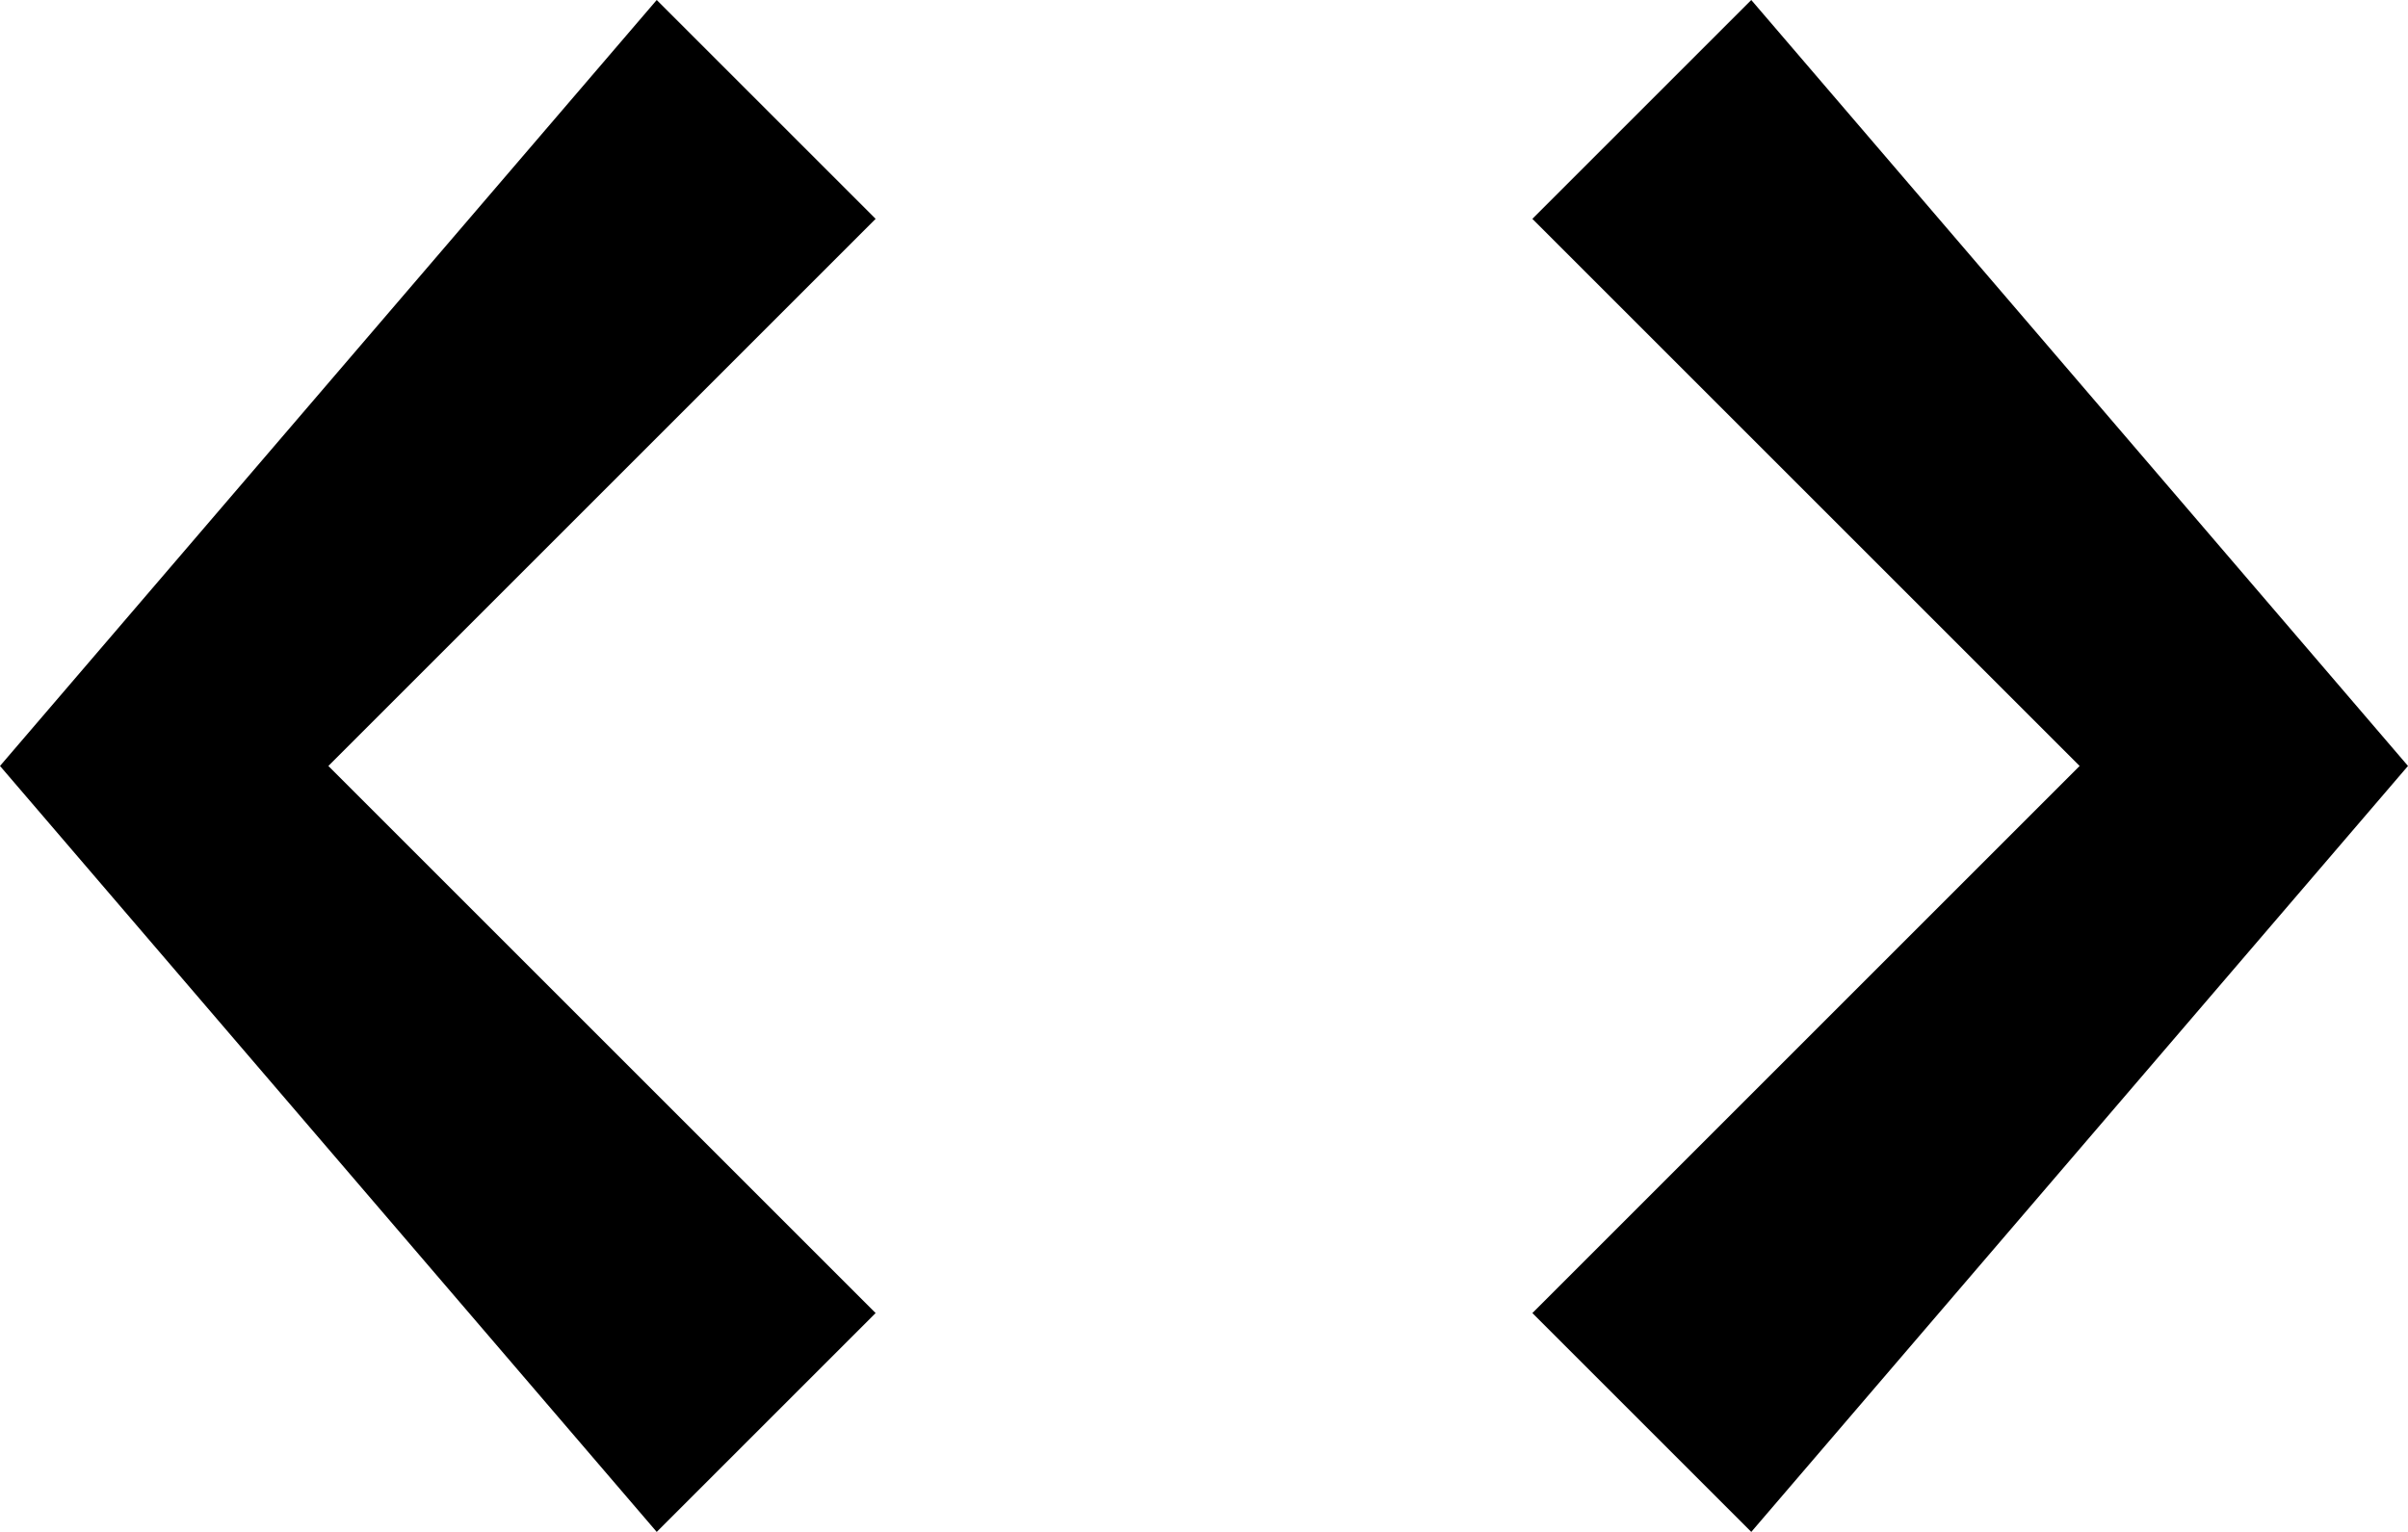 <svg xmlns="http://www.w3.org/2000/svg" xmlns:xlink="http://www.w3.org/1999/xlink" preserveAspectRatio="xMidYMid" width="22" height="14" viewBox="0 0 22 14">
  <defs>
    <style>
      .cls-1 {
        fill: #000;
        fill-rule: evenodd;
      }
    </style>
  </defs>
  <path d="M16.000,14.000 L14.000,12.000 L19.000,7.000 L14.000,2.000 L16.000,-0.000 L22.000,7.000 L16.000,14.000 ZM6.000,14.000 L-0.000,7.000 L6.000,-0.000 L8.000,2.000 L3.000,7.000 L8.000,12.000 L6.000,14.000 Z" class="cls-1"/>
</svg>
